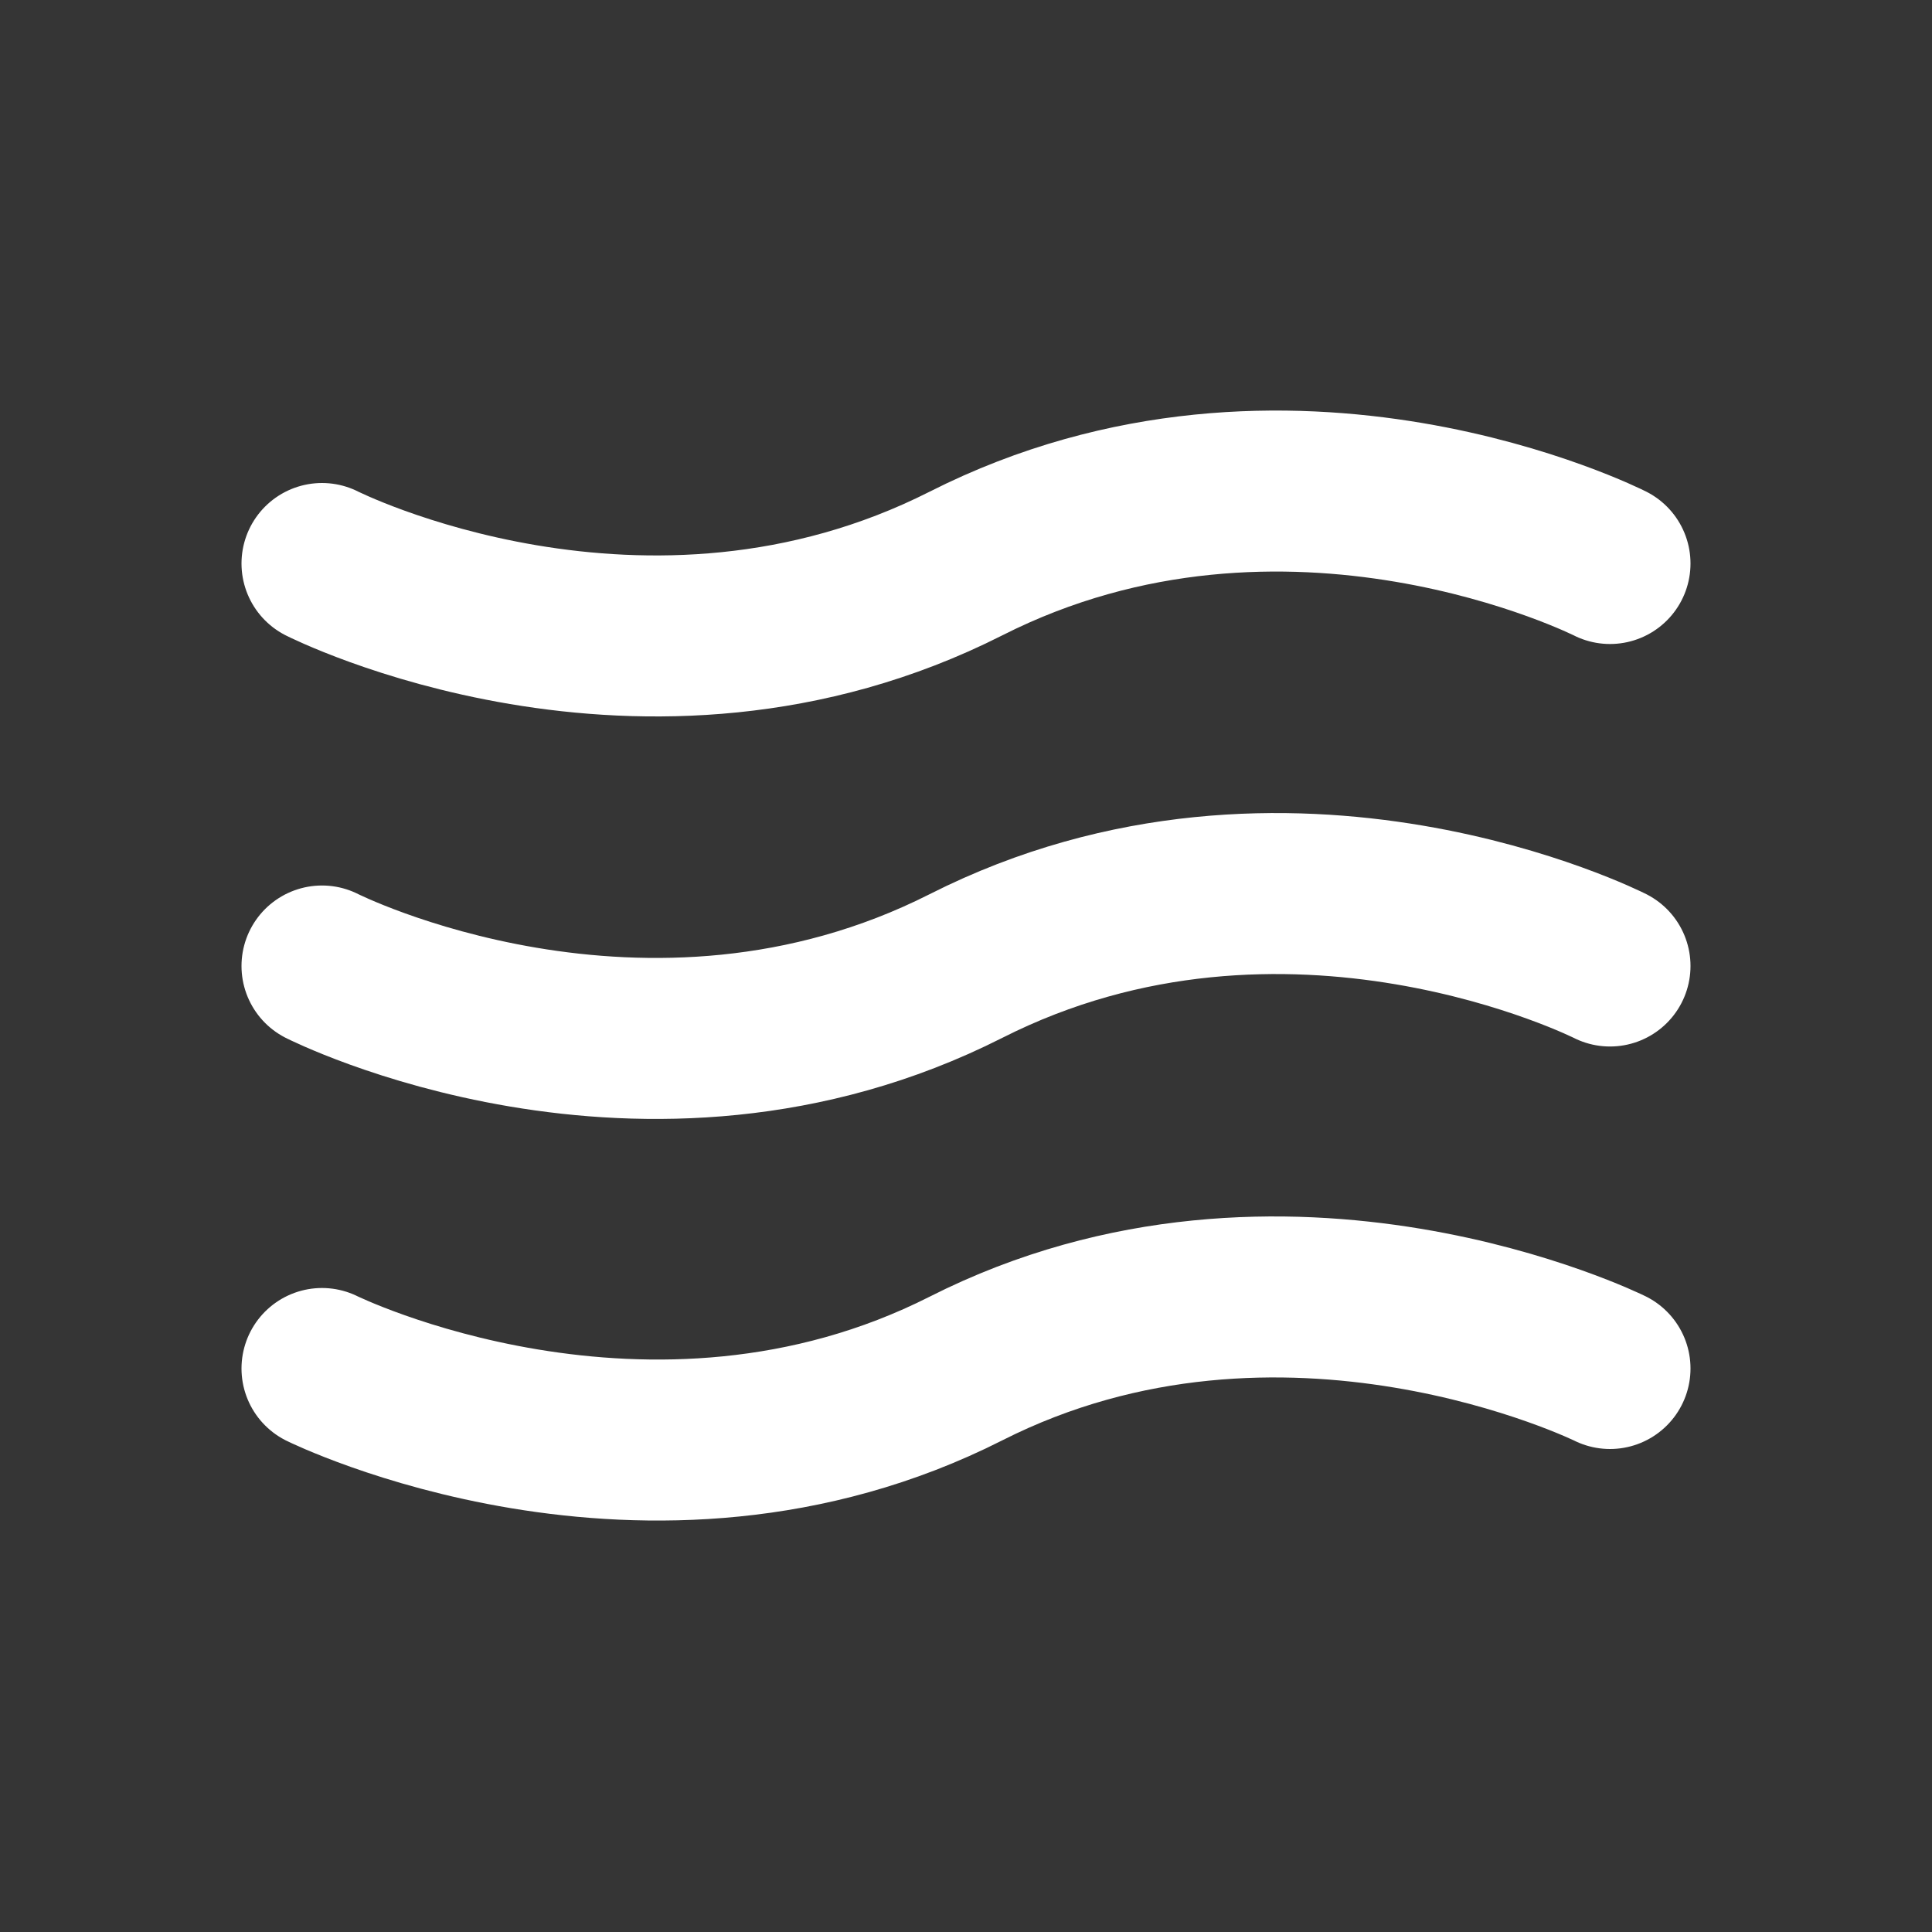 <svg xmlns="http://www.w3.org/2000/svg" width="24" height="24" fill="none"><rect width="100%" height="100%" fill="#333333" stroke="none"/><path fill="#fff" fill-opacity=".01" d="M24 0v24H0V0z"/><path stroke="#FFFFFF" stroke-linecap="round" stroke-width="2" d="M4 7s4 2.025 8 0 8 0 8 0M4 12s4 2.025 8 0 8 0 8 0M4 17s4.05 2 8 0 8 0 8 0"/></svg>